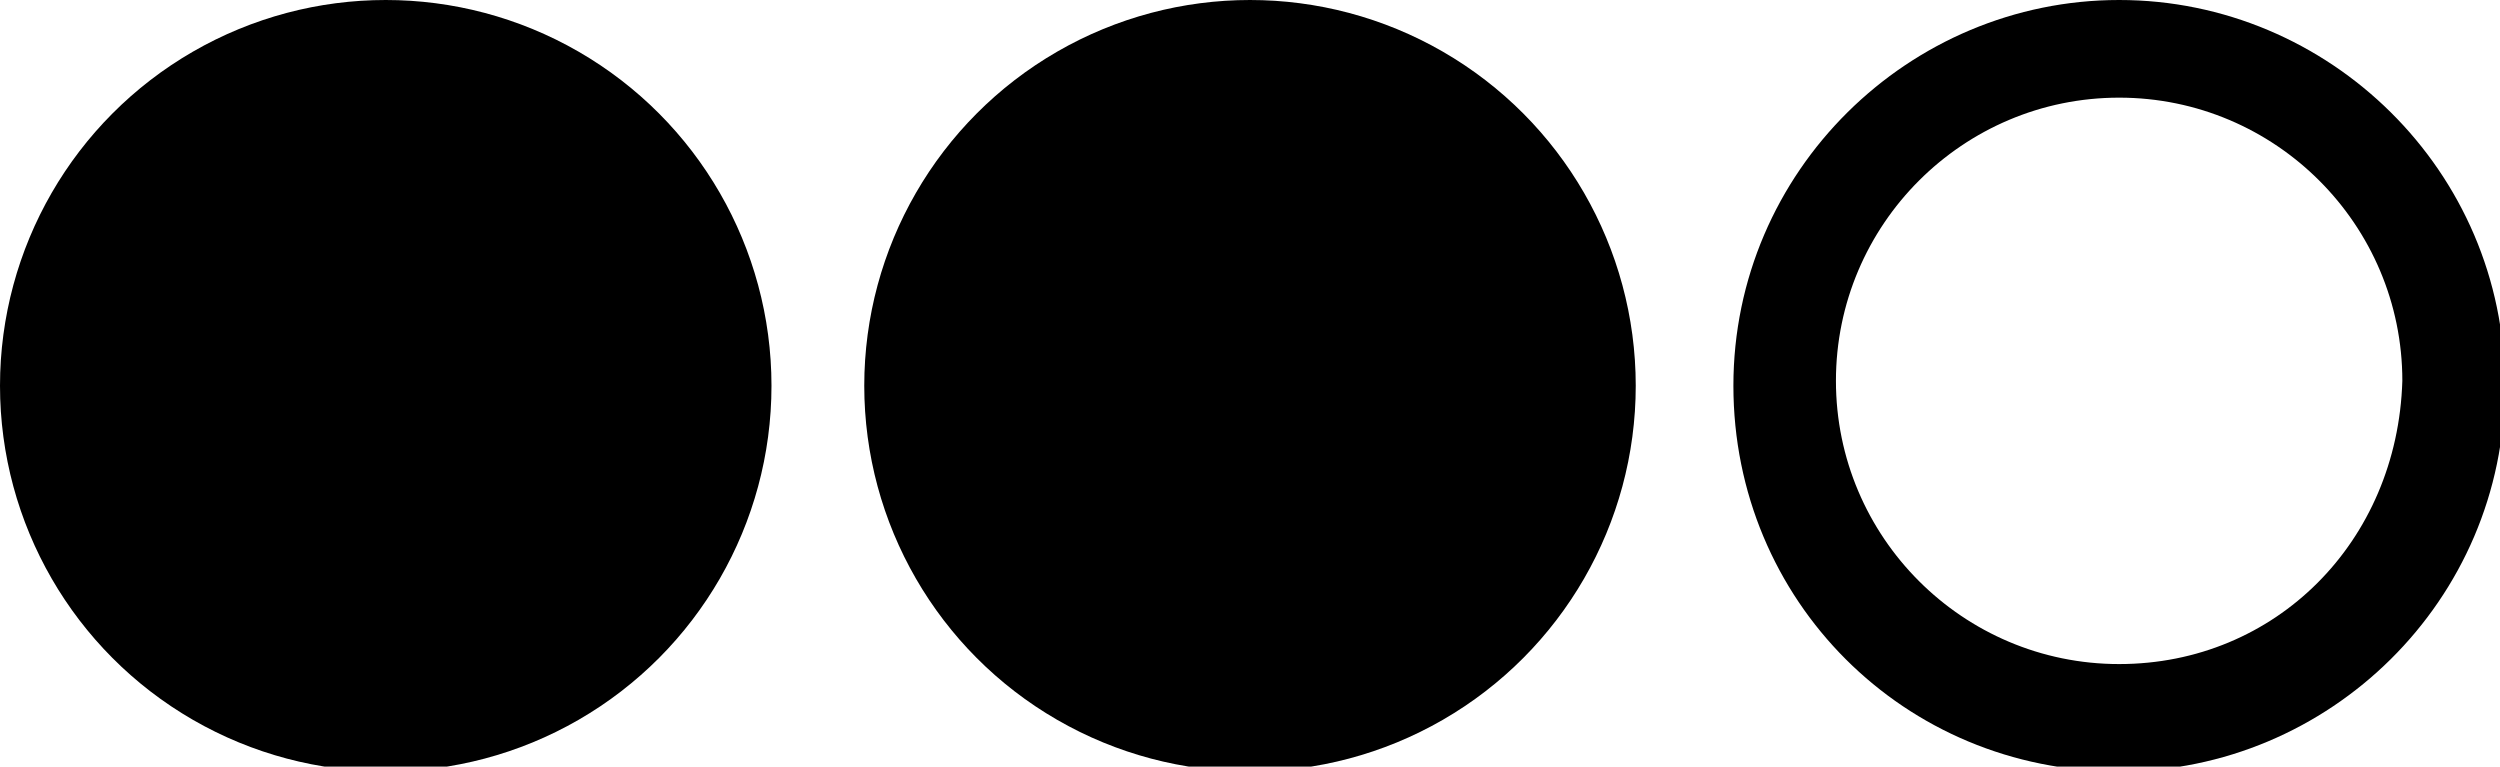 <?xml version="1.0" encoding="utf-8"?>
<!-- Generator: Adobe Illustrator 21.1.0, SVG Export Plug-In . SVG Version: 6.00 Build 0)  -->
<svg version="1.1" id="Layer_1" xmlns="http://www.w3.org/2000/svg" xmlns:xlink="http://www.w3.org/1999/xlink" x="0px" y="0px"
	 viewBox="0 0 51.2 15.7" style="enable-background:new 0 0 51.2 15.7;" xml:space="preserve">
<path d="M43.4,0c-4.3,0-7.9,3.5-7.9,7.9s3.5,7.9,7.9,7.9c4.3,0,7.9-3.5,7.9-7.9S47.7,0,43.4,0z M43.4,13.6c-3.2,0-5.8-2.6-5.8-5.8
	c0-3.2,2.6-5.8,5.8-5.8s5.8,2.6,5.8,5.8C49.1,11.1,46.6,13.6,43.4,13.6z"/>
<circle cx="7.9" cy="7.9" r="7.9"/>
<circle cx="25.6" cy="7.9" r="7.9"/>
</svg>
